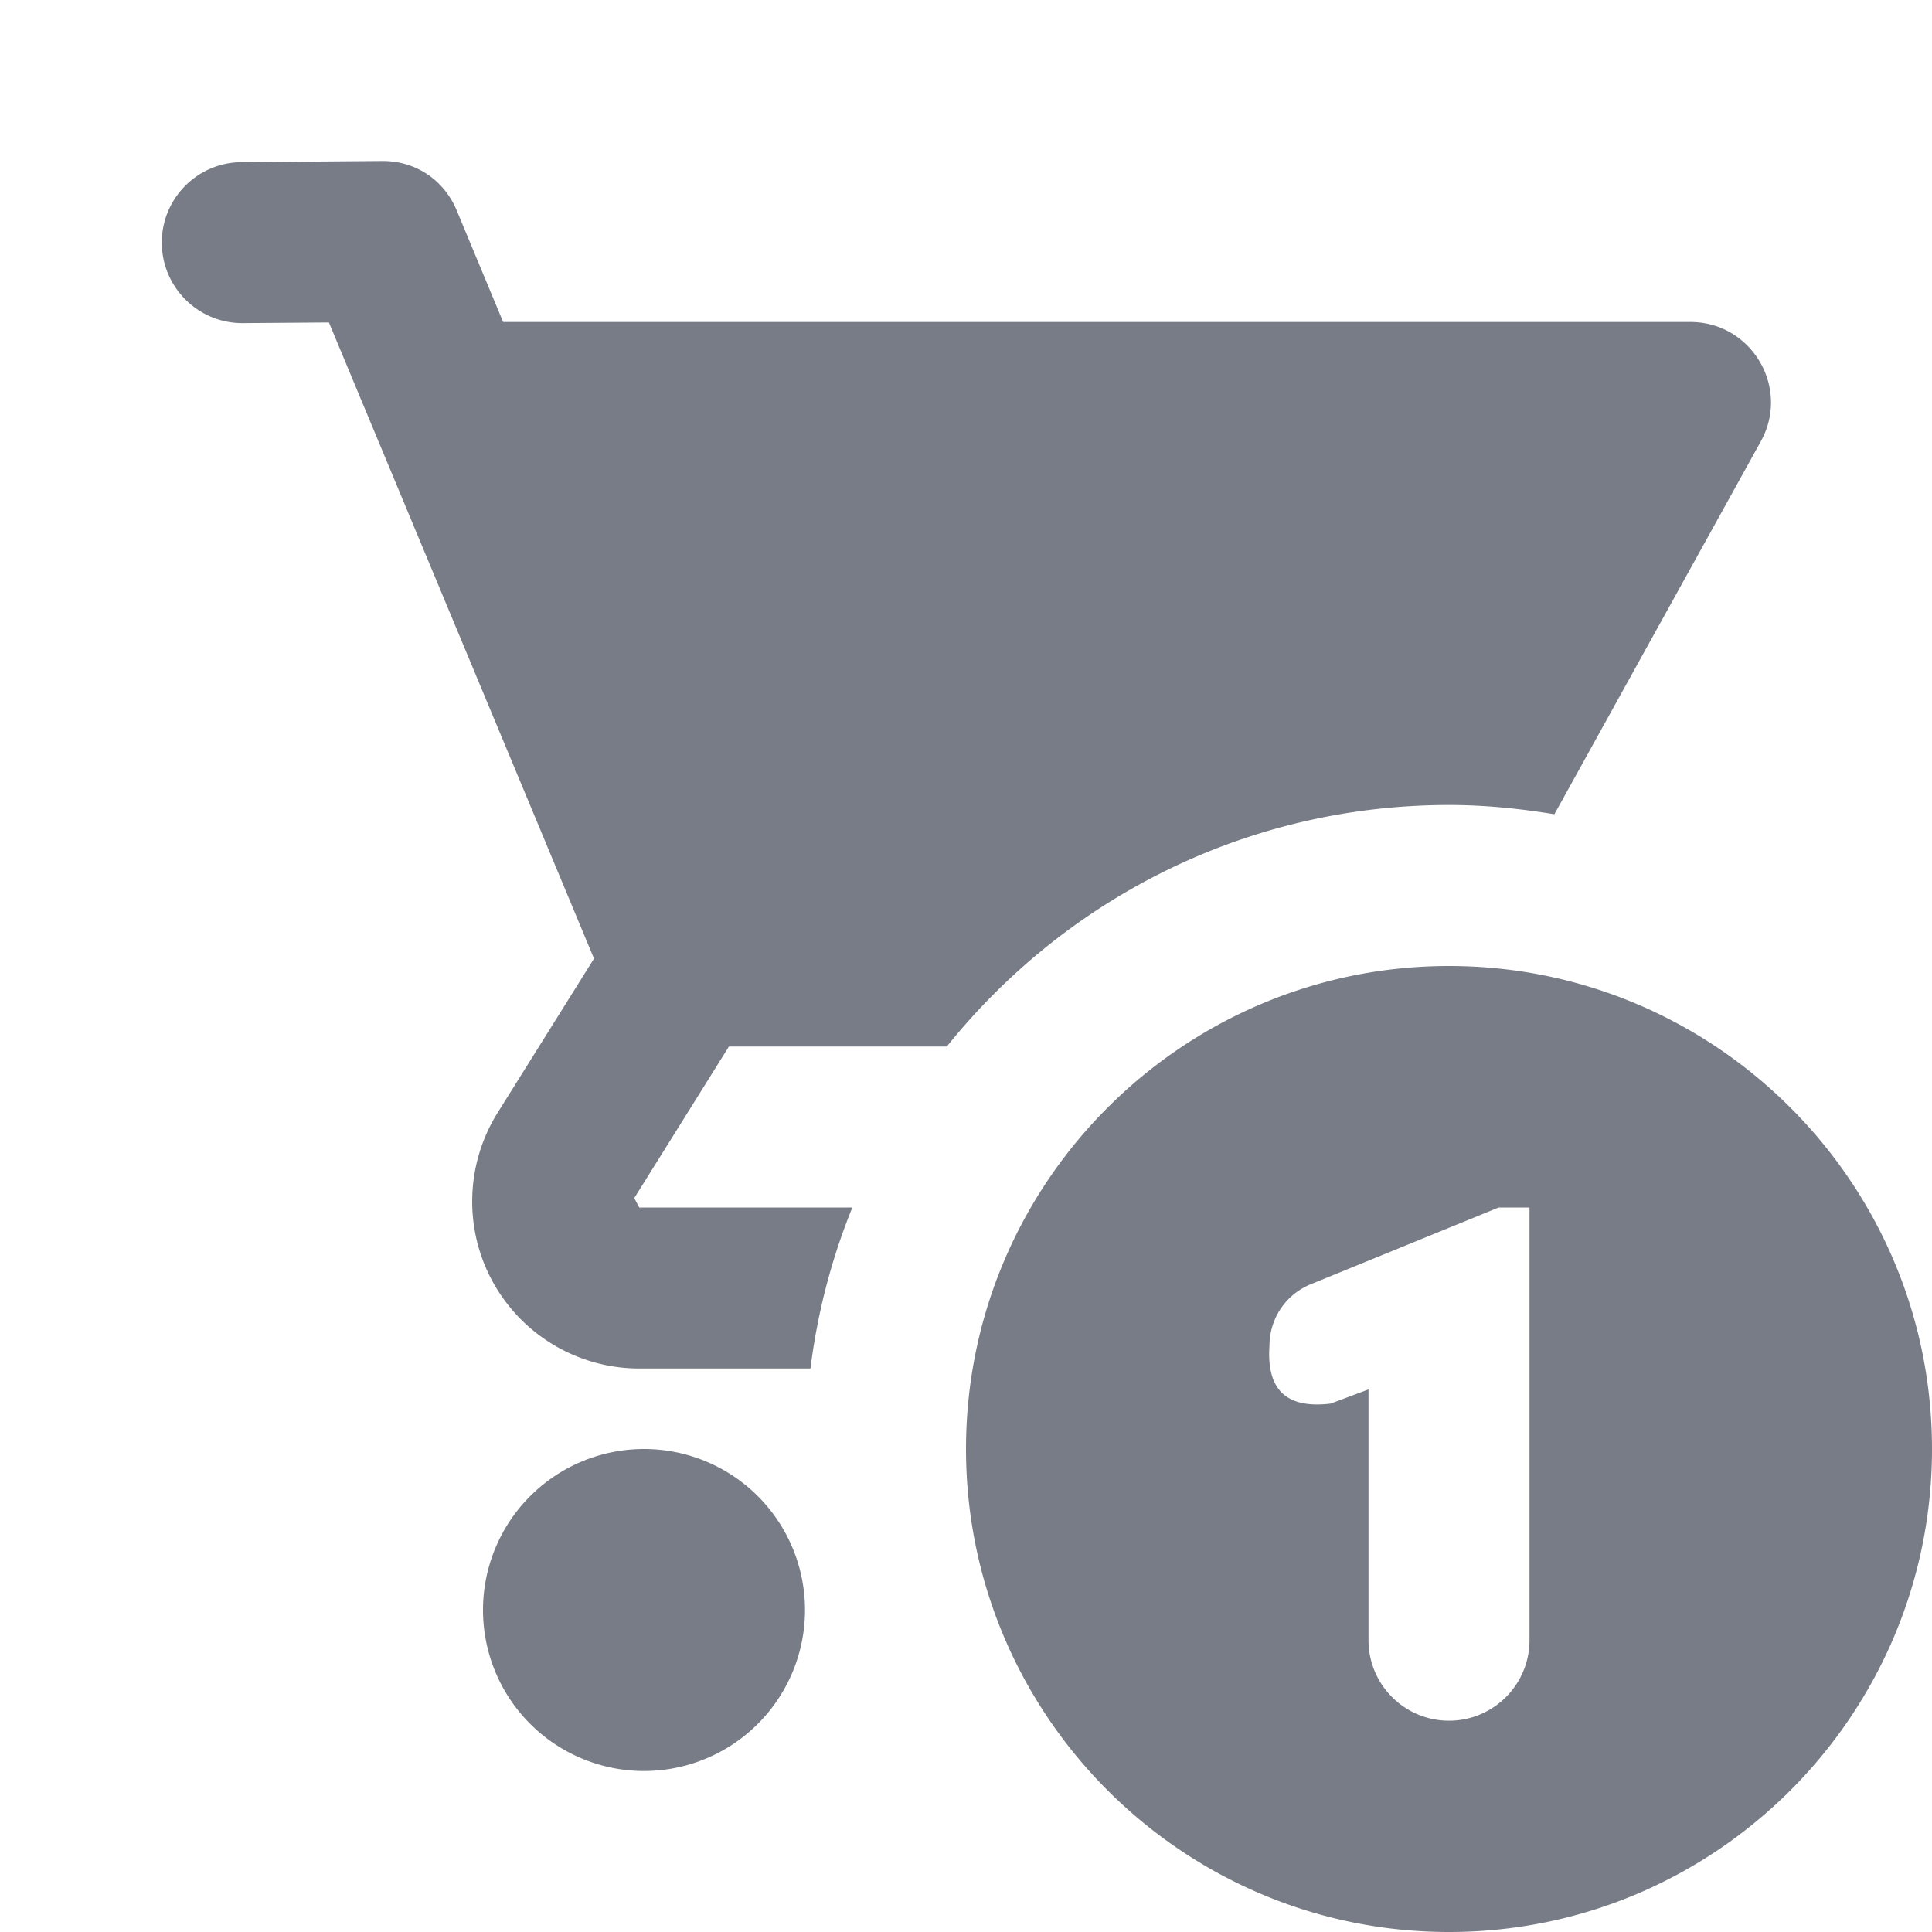 <?xml version="1.0" encoding="utf-8"?>
<svg xmlns="http://www.w3.org/2000/svg" viewBox="0 0 24 24" fill="#787c87"><path d="M 4.742 2 L 3.002 2.014 C 2.45 2.018 2.006 2.468 2.01 3.02 C 2.014 3.57 2.461 4.014 3.01 4.014 L 3.016 4.014 L 4.086 4.006 L 7.379 11.908 L 6.182 13.822 C 5.782 14.463 5.76 15.271 6.125 15.93 C 6.492 16.591 7.187 17 7.941 17 L 10.068 17 C 10.155 16.301 10.332 15.631 10.588 15 L 7.941 15 L 7.879 14.883 L 9.055 13 L 11.762 13 C 13.228 11.173 15.476 10 18.002 10 C 18.448 10 18.883 10.045 19.309 10.115 L 21.873 5.484 C 22.243 4.818 21.76 4 20.998 4 L 6.25 4 L 5.674 2.615 C 5.518 2.24 5.166 1.995 4.742 2 z M 18 12 C 14.691 12 12 14.691 12 18 C 12 21.309 14.691 24 18 24 C 21.309 24 24 21.309 24 18 C 24 14.691 21.309 12 18 12 z M 18.617 15 L 19 15 L 19 20.375 C 19 20.927 18.552 21.375 18 21.375 C 17.448 21.375 17 20.927 17 20.375 L 17 17.26 L 16.529 17.436 C 15.947 17.506 15.734 17.23 15.77 16.717 C 15.77 16.383 15.97 16.082 16.279 15.955 L 18.617 15 z M 8 18 A 2 2 0 0 0 6 20 A 2 2 0 0 0 8 22 A 2 2 0 0 0 10 20 A 2 2 0 0 0 8 18 z" fill="#787c87"/></svg>
